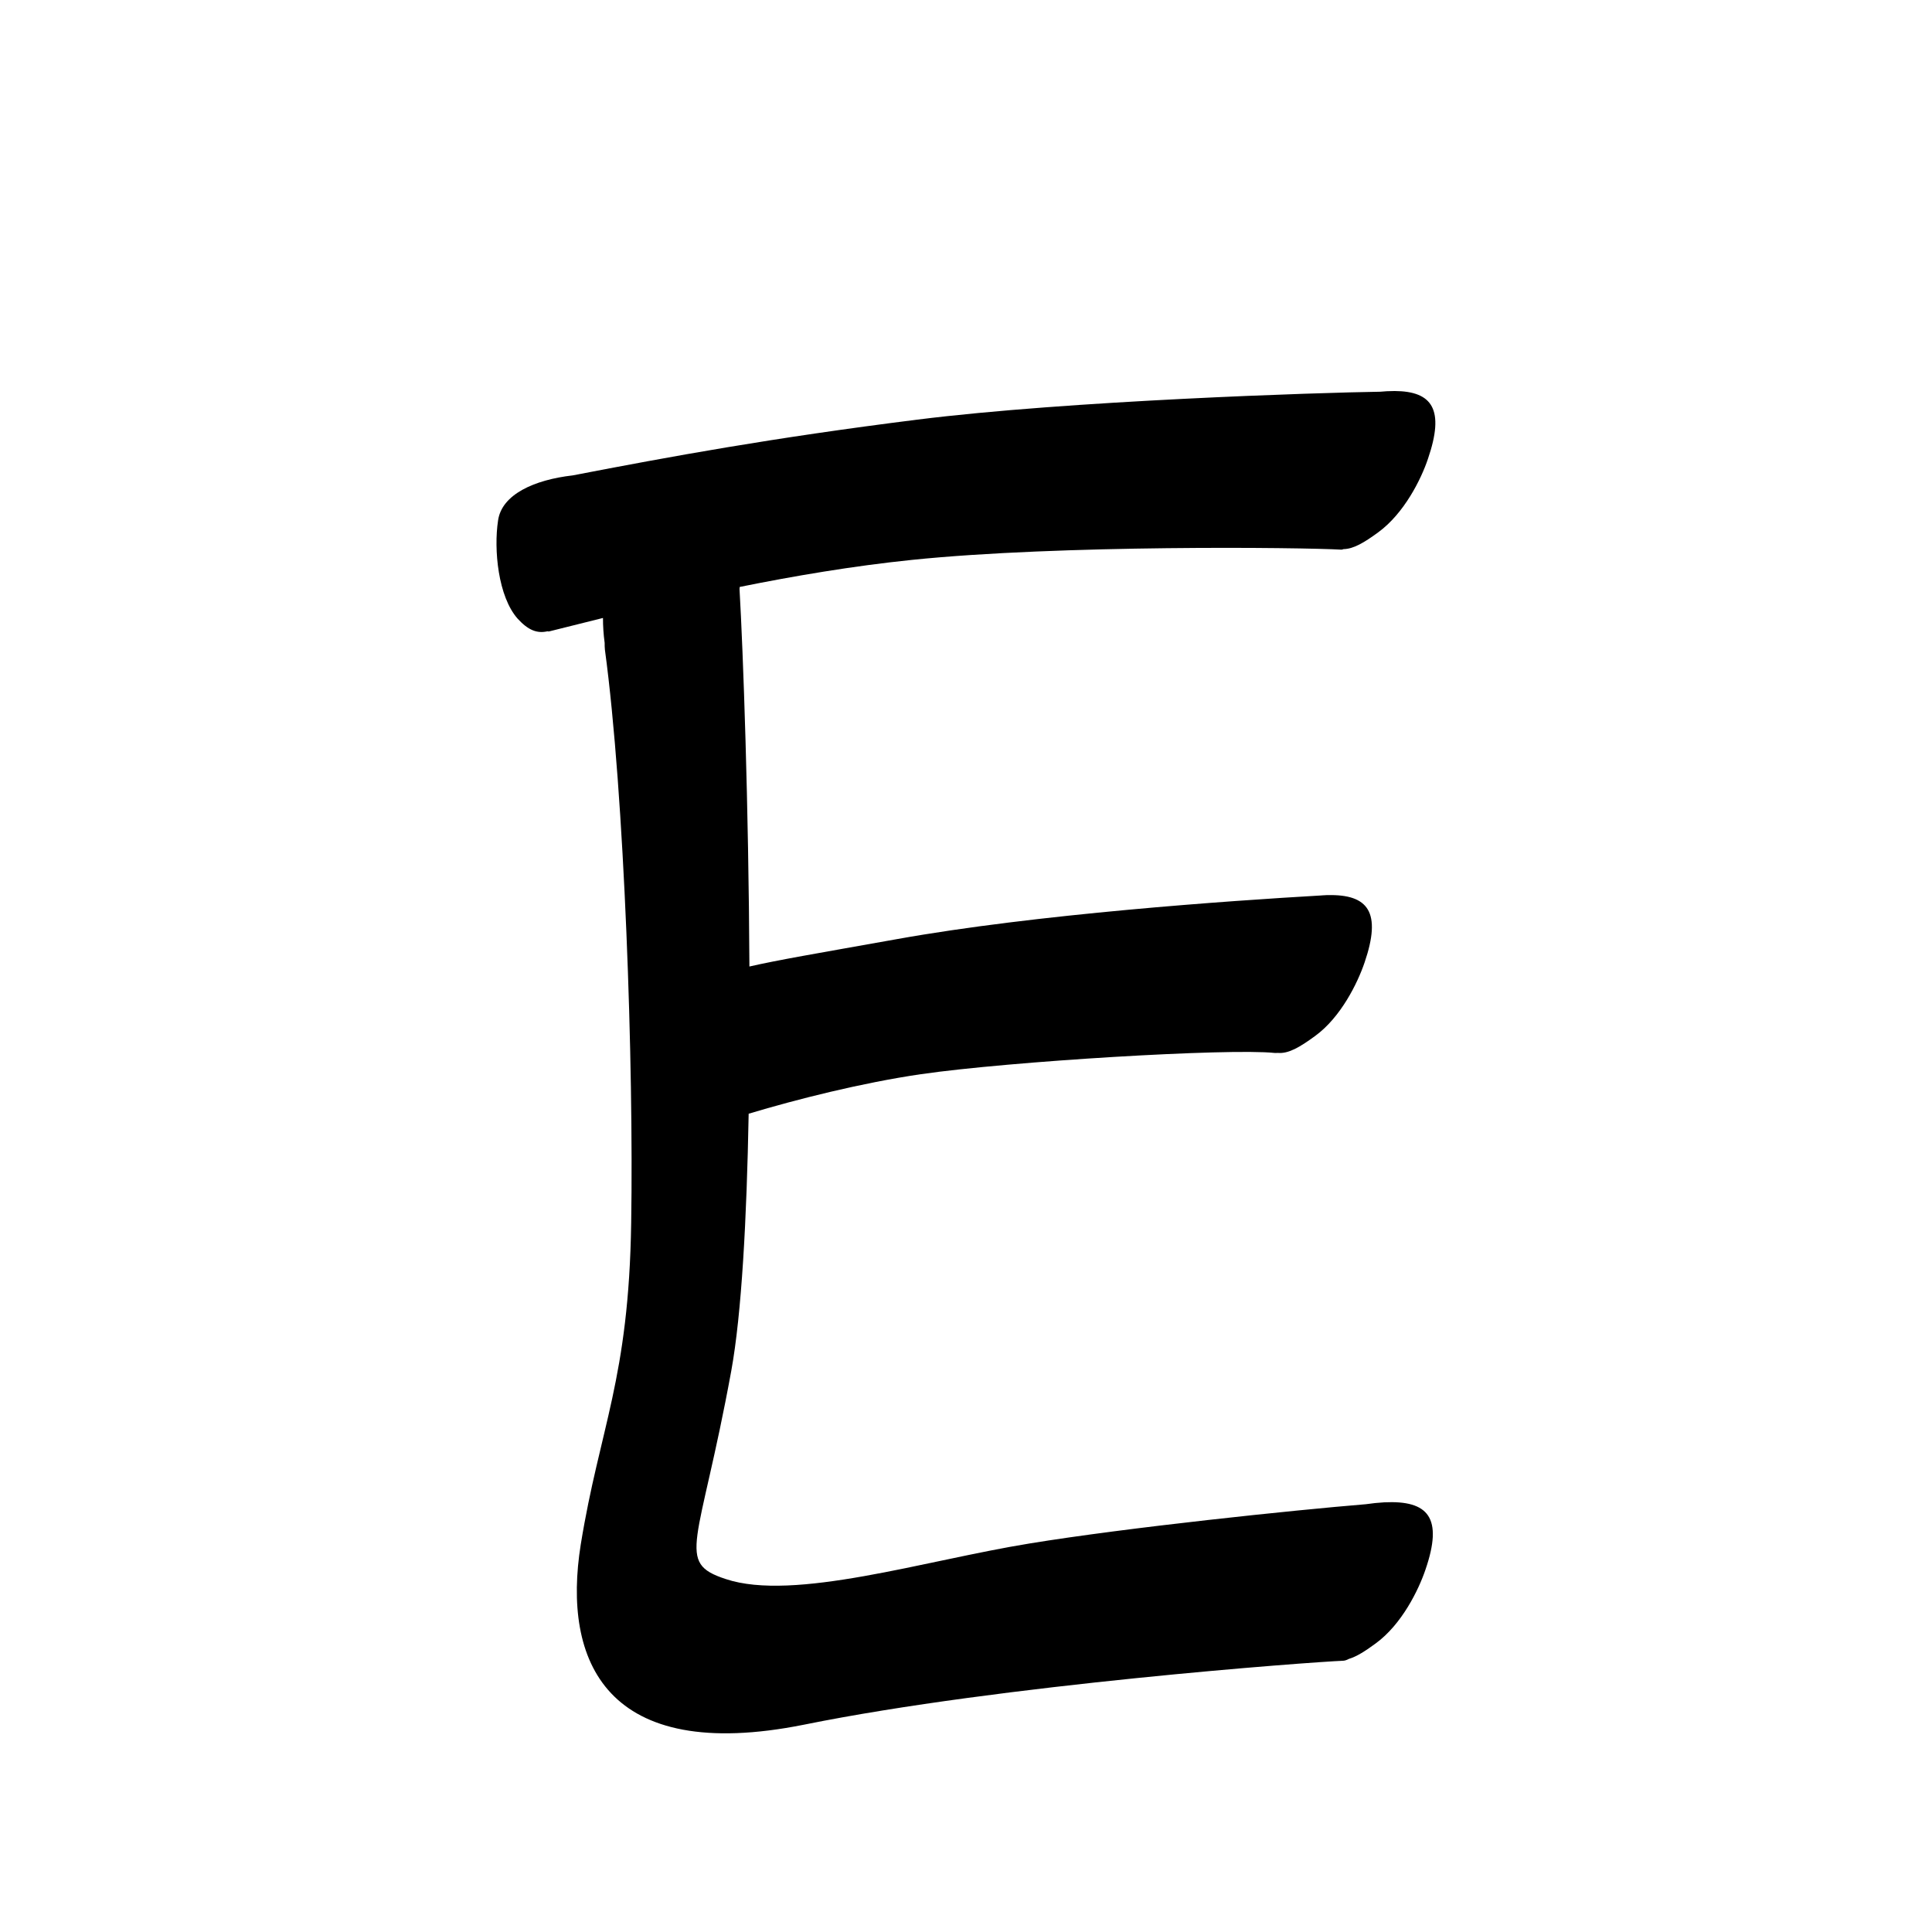 <?xml version="1.0" encoding="UTF-8" standalone="no"?>
<svg
   version="1.2"
   width="100mm"
   height="100mm"
   viewBox="0 0 10000 10000"
   preserveAspectRatio="xMidYMid"
   fill-rule="evenodd"
   stroke-width="28.222"
   stroke-linejoin="round"
   xml:space="preserve"
   id="svg24"
   sodipodi:docname="gobo-caps-0045.svg"
   inkscape:version="1.4 (86a8ad7, 2024-10-11)"
   xmlns:inkscape="http://www.inkscape.org/namespaces/inkscape"
   xmlns:sodipodi="http://sodipodi.sourceforge.net/DTD/sodipodi-0.dtd"
   xmlns="http://www.w3.org/2000/svg"
   xmlns:svg="http://www.w3.org/2000/svg"
   xmlns:ooo="http://xml.openoffice.org/svg/export"><sodipodi:namedview
   id="namedview24"
   pagecolor="#ffffff"
   bordercolor="#000000"
   borderopacity="0.25"
   inkscape:showpageshadow="2"
   inkscape:pageopacity="0.0"
   inkscape:pagecheckerboard="0"
   inkscape:deskcolor="#d1d1d1"
   inkscape:document-units="mm"
   showgrid="false"
   inkscape:zoom="3.0876875"
   inkscape:cx="188.81444"
   inkscape:cy="188.97638"
   inkscape:window-width="2560"
   inkscape:window-height="1369"
   inkscape:window-x="-8"
   inkscape:window-y="-8"
   inkscape:window-maximized="1"
   inkscape:current-layer="svg24" />
 <defs
   class="ClipPathGroup"
   id="defs2">
  
  <clipPath
   id="presentation_clip_path_shrink"
   clipPathUnits="userSpaceOnUse">
   <rect
   x="10"
   y="10"
   width="9980"
   height="9980"
   id="rect2" />
  </clipPath>
 
  
 
   
  
    
   
     
    
      
      
      
      
      
      
      
      
      
     
       
      
       
      
       
      
       
      
       
      
       
      
       
      
       
      
       
      
        
        
       
        
        
       
        
        
       
        
        
       
        
        
       
        
        
       
        
        
       
        
        
       
        
        
       </defs>
 <defs
   class="TextShapeIndex"
   id="defs3">
  <g
   ooo:slide="id1"
   ooo:id-list="id3 id4 id5 id6 id7 id8 id9 id10 id11"
   id="g2" />
 </defs>
 <defs
   class="EmbeddedBulletChars"
   id="defs12">
  <g
   id="bullet-char-template-57356"
   transform="scale(0,-0)">
   <path
   d="M 580,1141 L 1163,571 580,0 -4,571 580,1141 Z"
   id="path3" />
  </g>
  <g
   id="bullet-char-template-57354"
   transform="scale(0,-0)">
   <path
   d="M 8,1128 L 1137,1128 1137,0 8,0 8,1128 Z"
   id="path4" />
  </g>
  <g
   id="bullet-char-template-10146"
   transform="scale(0,-0)">
   <path
   d="M 174,0 L 602,739 174,1481 1456,739 174,0 Z M 1358,739 L 309,1346 659,739 1358,739 Z"
   id="path5" />
  </g>
  <g
   id="bullet-char-template-10132"
   transform="scale(0,-0)">
   <path
   d="M 2015,739 L 1276,0 717,0 1260,543 174,543 174,936 1260,936 717,1481 1274,1481 2015,739 Z"
   id="path6" />
  </g>
  <g
   id="bullet-char-template-10007"
   transform="scale(0,-0)">
   <path
   d="M 0,-2 C -7,14 -16,27 -25,37 L 356,567 C 262,823 215,952 215,954 215,979 228,992 255,992 264,992 276,990 289,987 310,991 331,999 354,1012 L 381,999 492,748 772,1049 836,1024 860,1049 C 881,1039 901,1025 922,1006 886,937 835,863 770,784 769,783 710,716 594,584 L 774,223 C 774,196 753,168 711,139 L 727,119 C 717,90 699,76 672,76 641,76 570,178 457,381 L 164,-76 C 142,-110 111,-127 72,-127 30,-127 9,-110 8,-76 1,-67 -2,-52 -2,-32 -2,-23 -1,-13 0,-2 Z"
   id="path7" />
  </g>
  <g
   id="bullet-char-template-10004"
   transform="scale(0,-0)">
   <path
   d="M 285,-33 C 182,-33 111,30 74,156 52,228 41,333 41,471 41,549 55,616 82,672 116,743 169,778 240,778 293,778 328,747 346,684 L 369,508 C 377,444 397,411 428,410 L 1163,1116 C 1174,1127 1196,1133 1229,1133 1271,1133 1292,1118 1292,1087 L 1292,965 C 1292,929 1282,901 1262,881 L 442,47 C 390,-6 338,-33 285,-33 Z"
   id="path8" />
  </g>
  <g
   id="bullet-char-template-9679"
   transform="scale(0,-0)">
   <path
   d="M 813,0 C 632,0 489,54 383,161 276,268 223,411 223,592 223,773 276,916 383,1023 489,1130 632,1184 813,1184 992,1184 1136,1130 1245,1023 1353,916 1407,772 1407,592 1407,412 1353,268 1245,161 1136,54 992,0 813,0 Z"
   id="path9" />
  </g>
  <g
   id="bullet-char-template-8226"
   transform="scale(0,-0)">
   <path
   d="M 346,457 C 273,457 209,483 155,535 101,586 74,649 74,723 74,796 101,859 155,911 209,963 273,989 346,989 419,989 480,963 531,910 582,859 608,796 608,723 608,648 583,586 532,535 482,483 420,457 346,457 Z"
   id="path10" />
  </g>
  <g
   id="bullet-char-template-8211"
   transform="scale(0,-0)">
   <path
   d="M -4,459 L 1135,459 1135,606 -4,606 -4,459 Z"
   id="path11" />
  </g>
  <g
   id="bullet-char-template-61548"
   transform="scale(0,-0)">
   <path
   d="M 173,740 C 173,903 231,1043 346,1159 462,1274 601,1332 765,1332 928,1332 1067,1274 1183,1159 1299,1043 1357,903 1357,740 1357,577 1299,437 1183,322 1067,206 928,148 765,148 601,148 462,206 346,322 231,437 173,577 173,740 Z"
   id="path12" />
  </g>
 </defs>
 
 <path
   id="path13"
   d="M 7218.991 2023.959 C 7205.918 2023.886 7192.261 2024.243 7178.011 2024.993 C 7166.793 2025.641 7155.675 2026.553 7144.577 2027.525 C 6829.55 2032.028 5532.189 2073.628 4747.979 2172.012 C 3991.119 2267.081 3470.503 2363.066 2964.522 2460.625 C 2765.211 2483.449 2596.99 2559.133 2577.982 2693.996 C 2554.982 2843.996 2577.991 3089.009 2679.991 3203.009 C 2733.929 3261.951 2780.156 3280.043 2833.936 3267.501 C 2836.953 3268.54 2839.967 3268.893 2842.979 3268.018 C 2914.98 3250.281 3014.943 3224.957 3120.998 3198.616 C 3120.956 3240.28 3123.71 3284.071 3129.68 3327.549 C 3129.491 3339.196 3129.878 3350.999 3131.023 3362.999 C 3233.023 4115.999 3279.984 5517.019 3266.984 6329.019 C 3254.984 7139.019 3104.018 7388.982 3006.018 7993.982 C 2909.018 8598.982 3136.986 9132 4160.986 8927 C 5181.986 8720 6792.979 8602.013 6951.979 8596.013 C 6961.153 8595.609 6971.097 8592.161 6981.486 8586.556 C 7021.643 8574.533 7066.185 8546.499 7121.012 8505.992 C 7255.012 8407.992 7341.999 8230.982 7377.999 8124.982 C 7470.999 7854.982 7392.989 7765.011 7164.989 7776.011 C 7132.574 7777.876 7100.752 7781.221 7069.749 7785.778 C 6696.686 7816.453 5833.056 7906.553 5328.977 7989.021 C 4785.977 8077.021 4108.998 8290.989 3755.998 8172.989 C 3493.998 8086.989 3618.989 8003.001 3784.989 7096.001 C 3838.914 6799.572 3865.075 6308.231 3875.061 5764.609 C 4125.841 5689.175 4461.877 5604.787 4766.014 5560.022 C 5230.014 5493.022 6362.013 5425.003 6597.013 5450.003 C 6602.408 5450.533 6607.852 5450.124 6613.291 5449.745 C 6667.581 5455.017 6725.607 5421.93 6805.993 5362.98 C 6939.993 5265.98 7026.98 5088.021 7062.98 4982.021 C 7152.105 4721.428 7082.666 4627.836 6870.95 4633.154 C 6869.919 4633.178 6869.055 4632.943 6868.005 4632.999 C 6865.094 4633.164 6859.85 4633.554 6856.894 4633.722 C 6854.586 4633.824 6852.361 4633.858 6850.021 4633.981 C 6845.394 4634.247 6840.831 4634.694 6836.224 4635.014 C 6365.423 4662.115 5363.662 4731.389 4641.99 4860.995 C 4206.697 4938.578 4034.086 4967.517 3878.936 5002.64 C 3874.83 4166.786 3846.635 3375.072 3827.725 3048.186 C 3828.132 3044.752 3828.554 3041.292 3828.862 3037.954 C 4108.25 2981.598 4413.481 2929.546 4720.022 2898.014 C 5486.022 2819.014 6735.005 2832.994 6942.005 2844.994 C 6945.776 2845.134 6949.941 2844.012 6954.356 2842.204 C 7004.979 2841.505 7060.004 2809.277 7133.983 2755.026 C 7267.983 2657.026 7356.022 2479.997 7391.022 2374.997 C 7478.209 2120.935 7415.086 2025.061 7218.991 2023.959 z " />
   
  
</svg>
